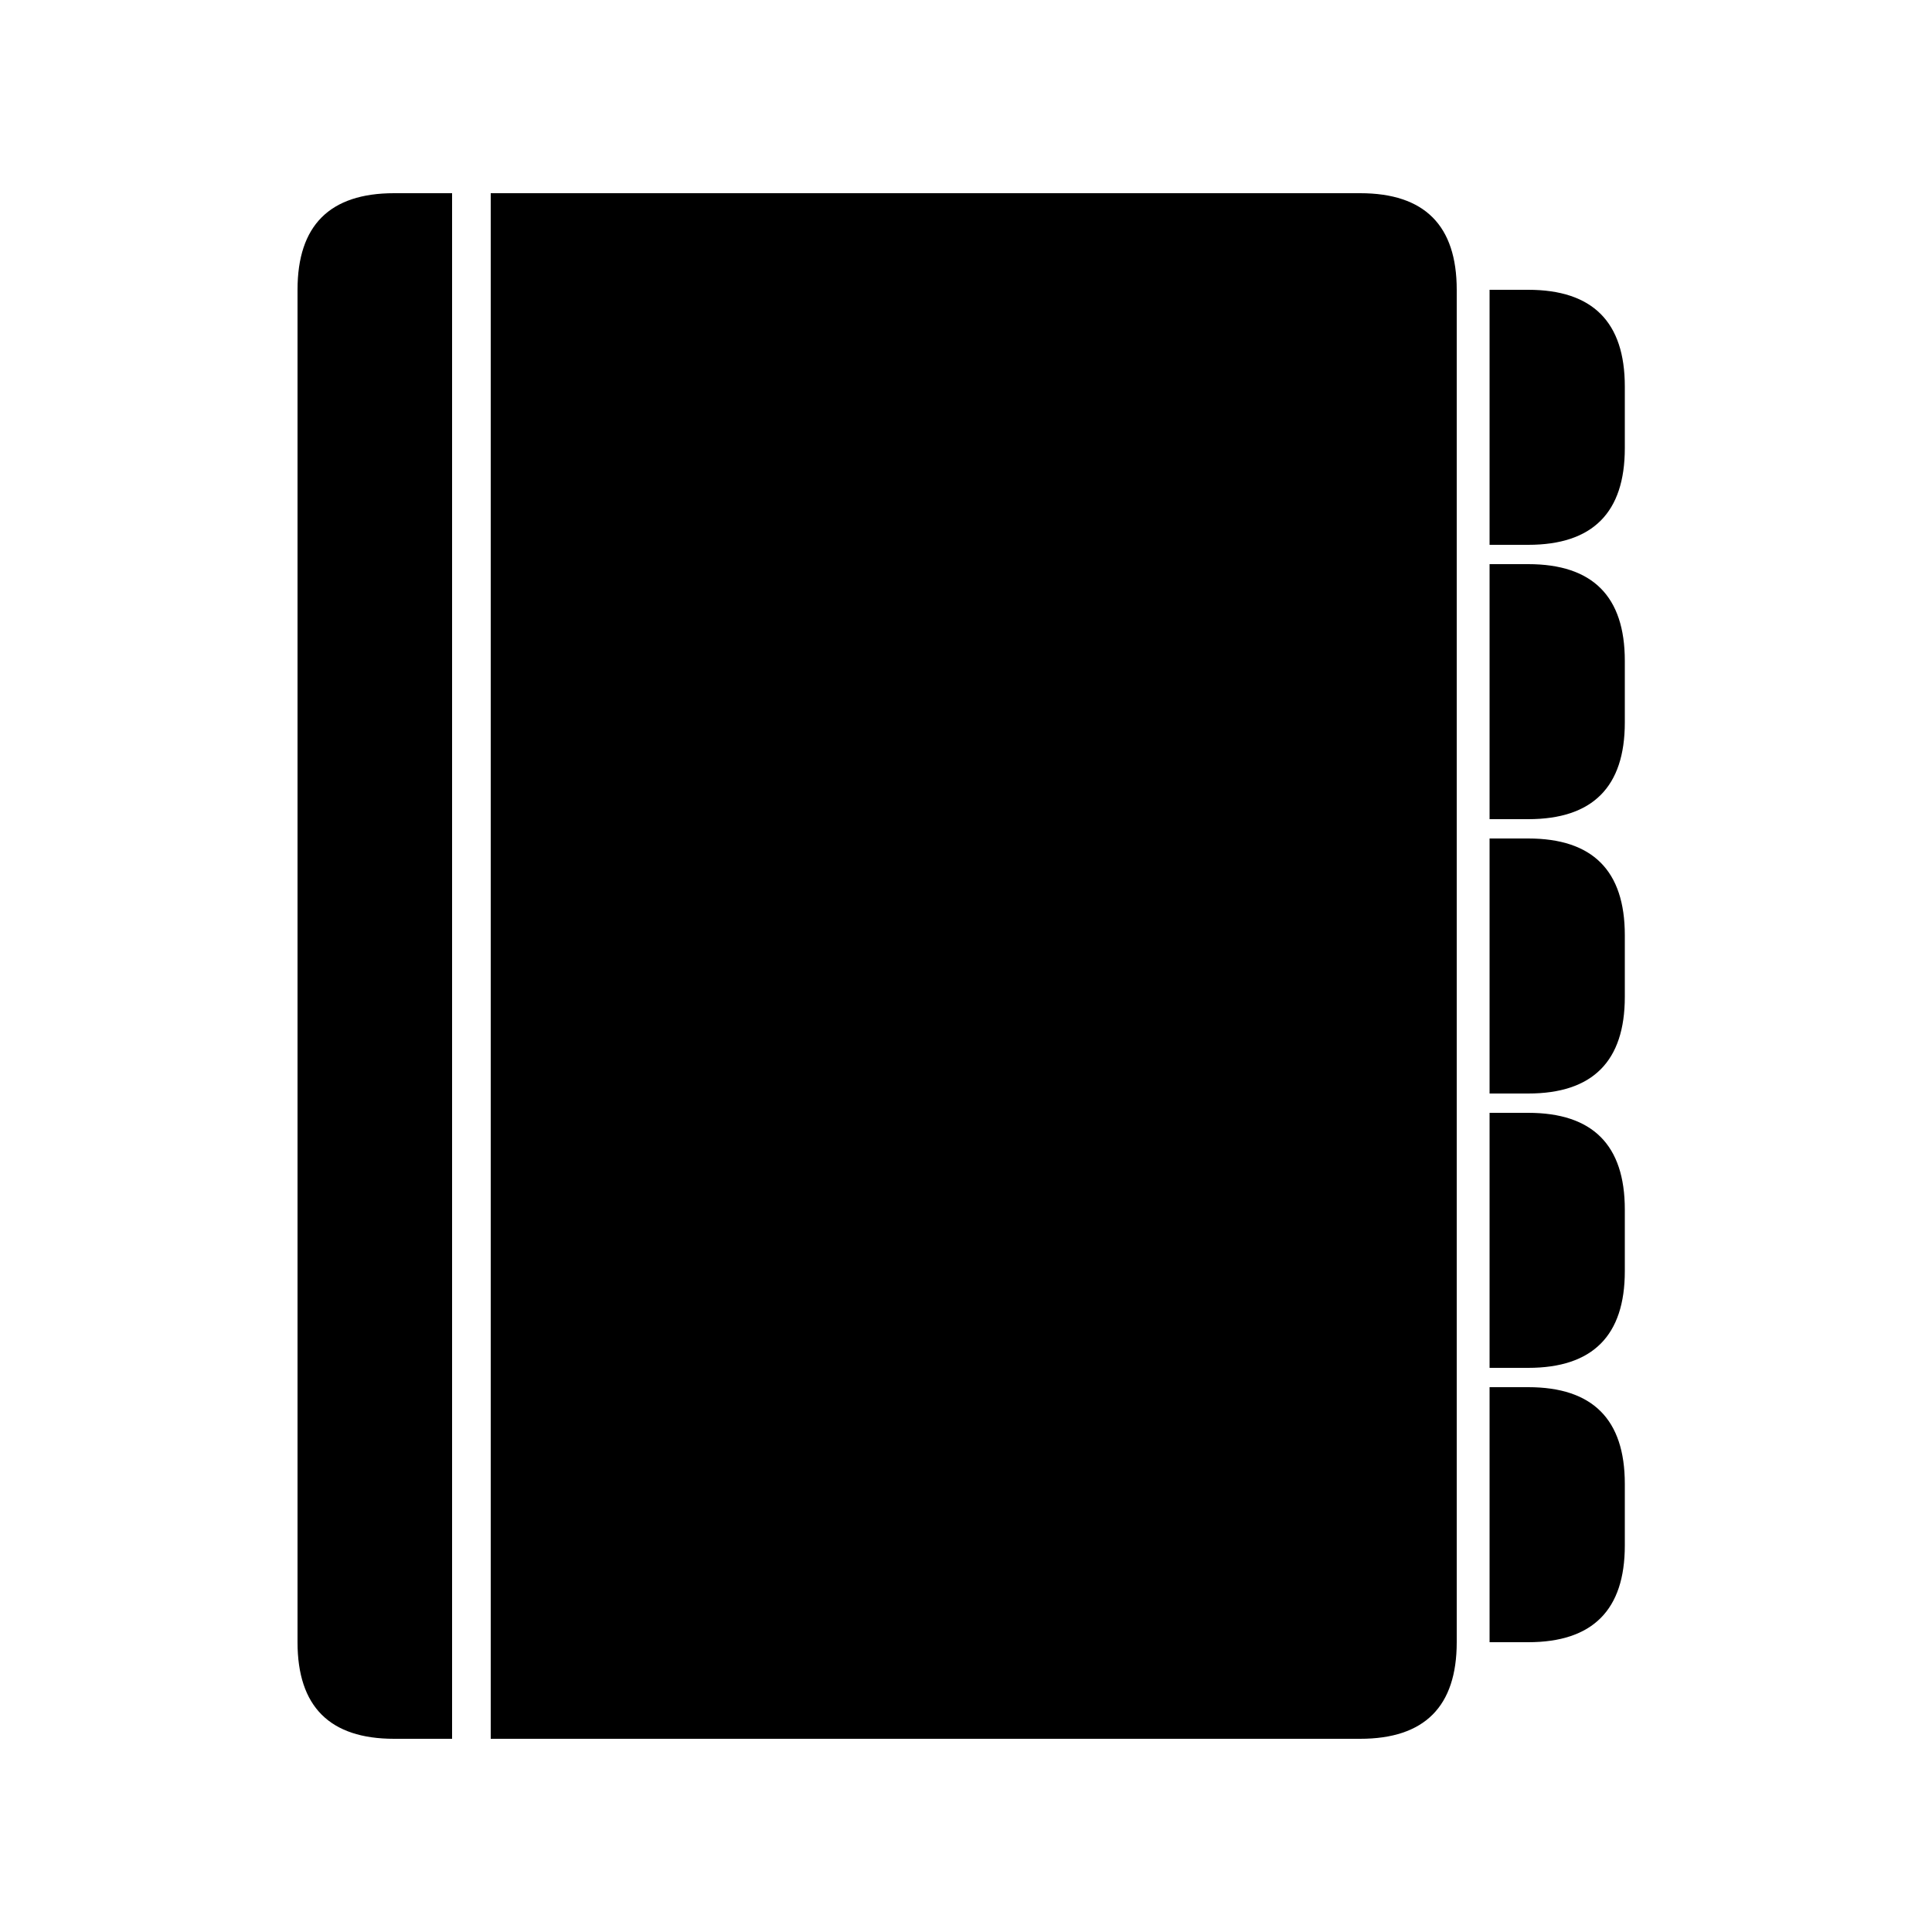 <svg xmlns="http://www.w3.org/2000/svg" xmlns:xlink="http://www.w3.org/1999/xlink" version="1.1" x="0px" y="0px" viewBox="0 0 100 100" enable-background="new 0 0 100 100" xml:space="preserve"><defs><path id="a" d="M0,0 h2 q5,0 5,5 v3.2 q0,5 -5,5 h-2 Z"></path></defs><path d="M15.4,15 q0,-5 5,-5 h3 v80 h-3 q-5,0 -5,-5 Z"></path><path d="M25.4,10 h45 q5,0 5,5 v70 q0,5 -5,5 h-45 Z"></path><use xlink:href="#a" x="77.1" y="15"></use><use xlink:href="#a" x="77.1" y="29.2"></use><use xlink:href="#a" x="77.1" y="43.4"></use><use xlink:href="#a" x="77.1" y="57.6"></use><use xlink:href="#a" x="77.1" y="71.8"></use></svg>
